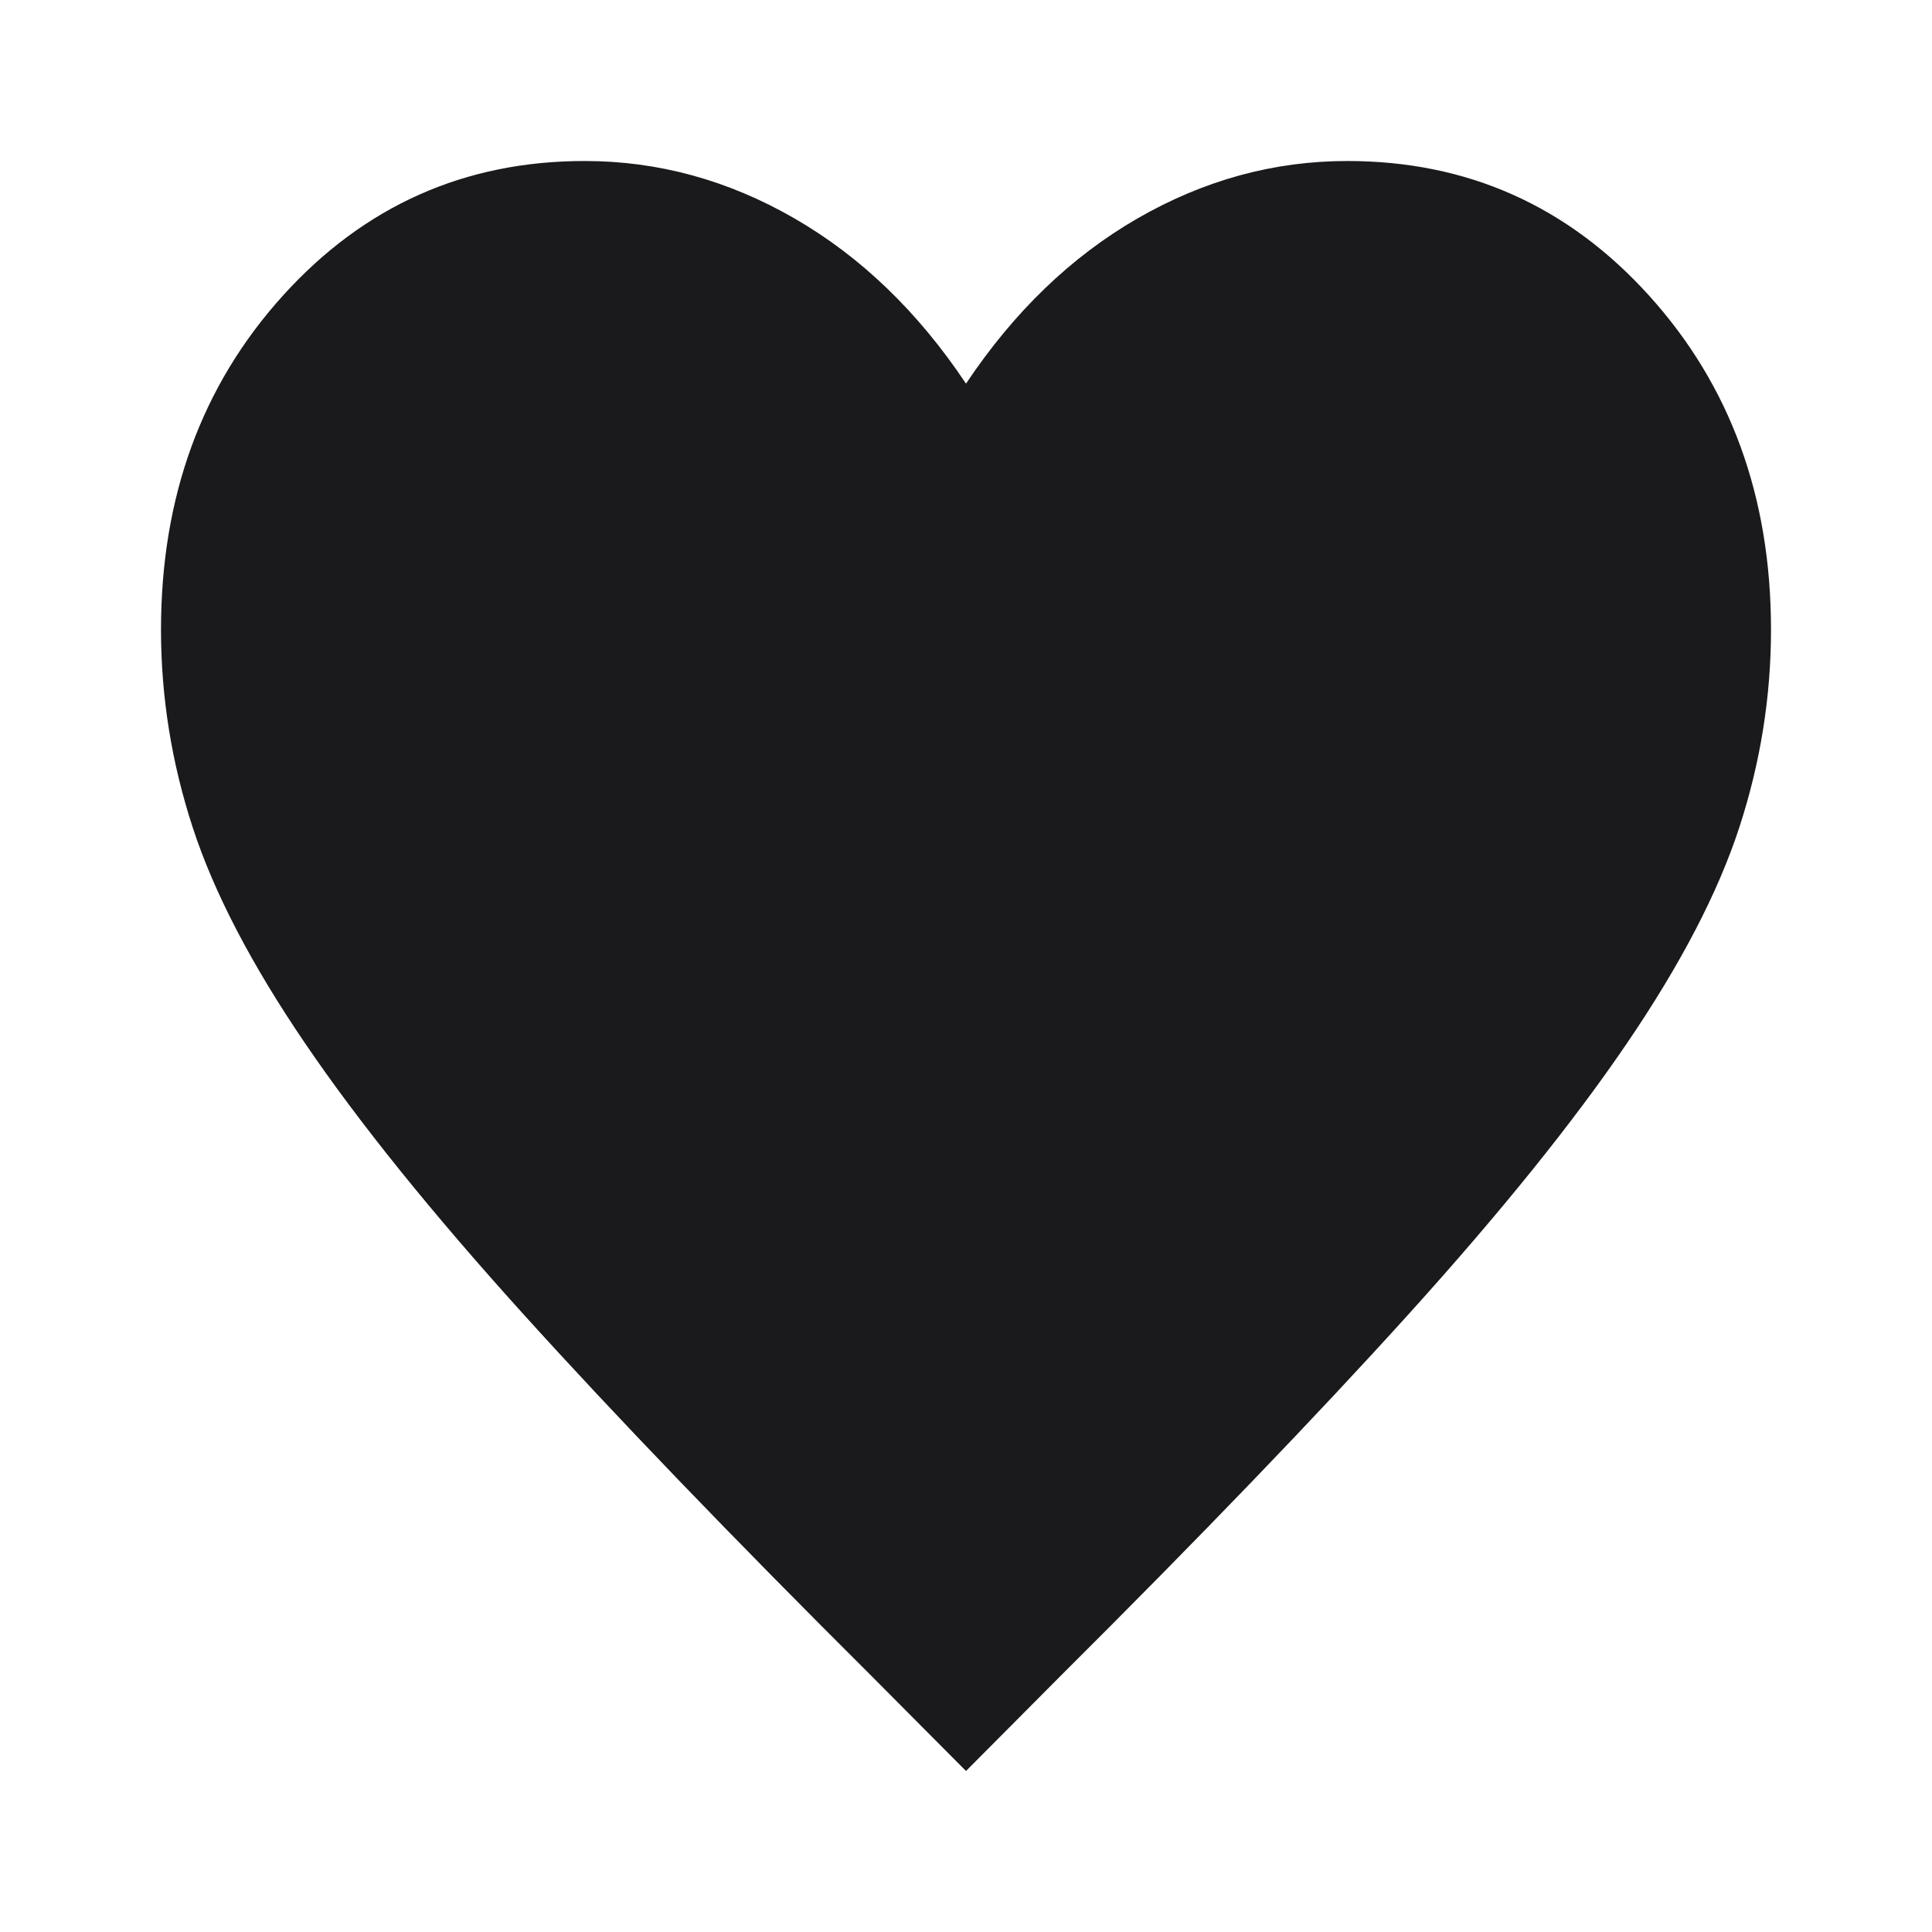 <?xml version="1.0" encoding="UTF-8" standalone="no"?><svg width='60' height='60' viewBox='0 0 60 60' fill='none' xmlns='http://www.w3.org/2000/svg'>
<path d='M30 55L27.105 52.089C22.719 47.722 19.101 43.962 16.25 40.808C13.399 37.654 11.14 34.852 9.474 32.4C7.807 29.951 6.645 27.719 5.987 25.704C5.329 23.692 5 21.642 5 19.556C5 15.432 6.261 11.974 8.784 9.183C11.305 6.394 14.43 5 18.158 5C20.439 5 22.61 5.594 24.671 6.782C26.733 7.971 28.509 9.682 30 11.914C31.491 9.682 33.267 7.971 35.329 6.782C37.39 5.594 39.561 5 41.842 5C45.57 5 48.695 6.394 51.216 9.183C53.739 11.974 55 15.432 55 19.556C55 21.642 54.671 23.692 54.013 25.704C53.355 27.719 52.193 29.951 50.526 32.4C48.86 34.852 46.601 37.654 43.75 40.808C40.899 43.962 37.281 47.722 32.895 52.089L30 55Z' fill='#1A1A1C'/>
</svg>
